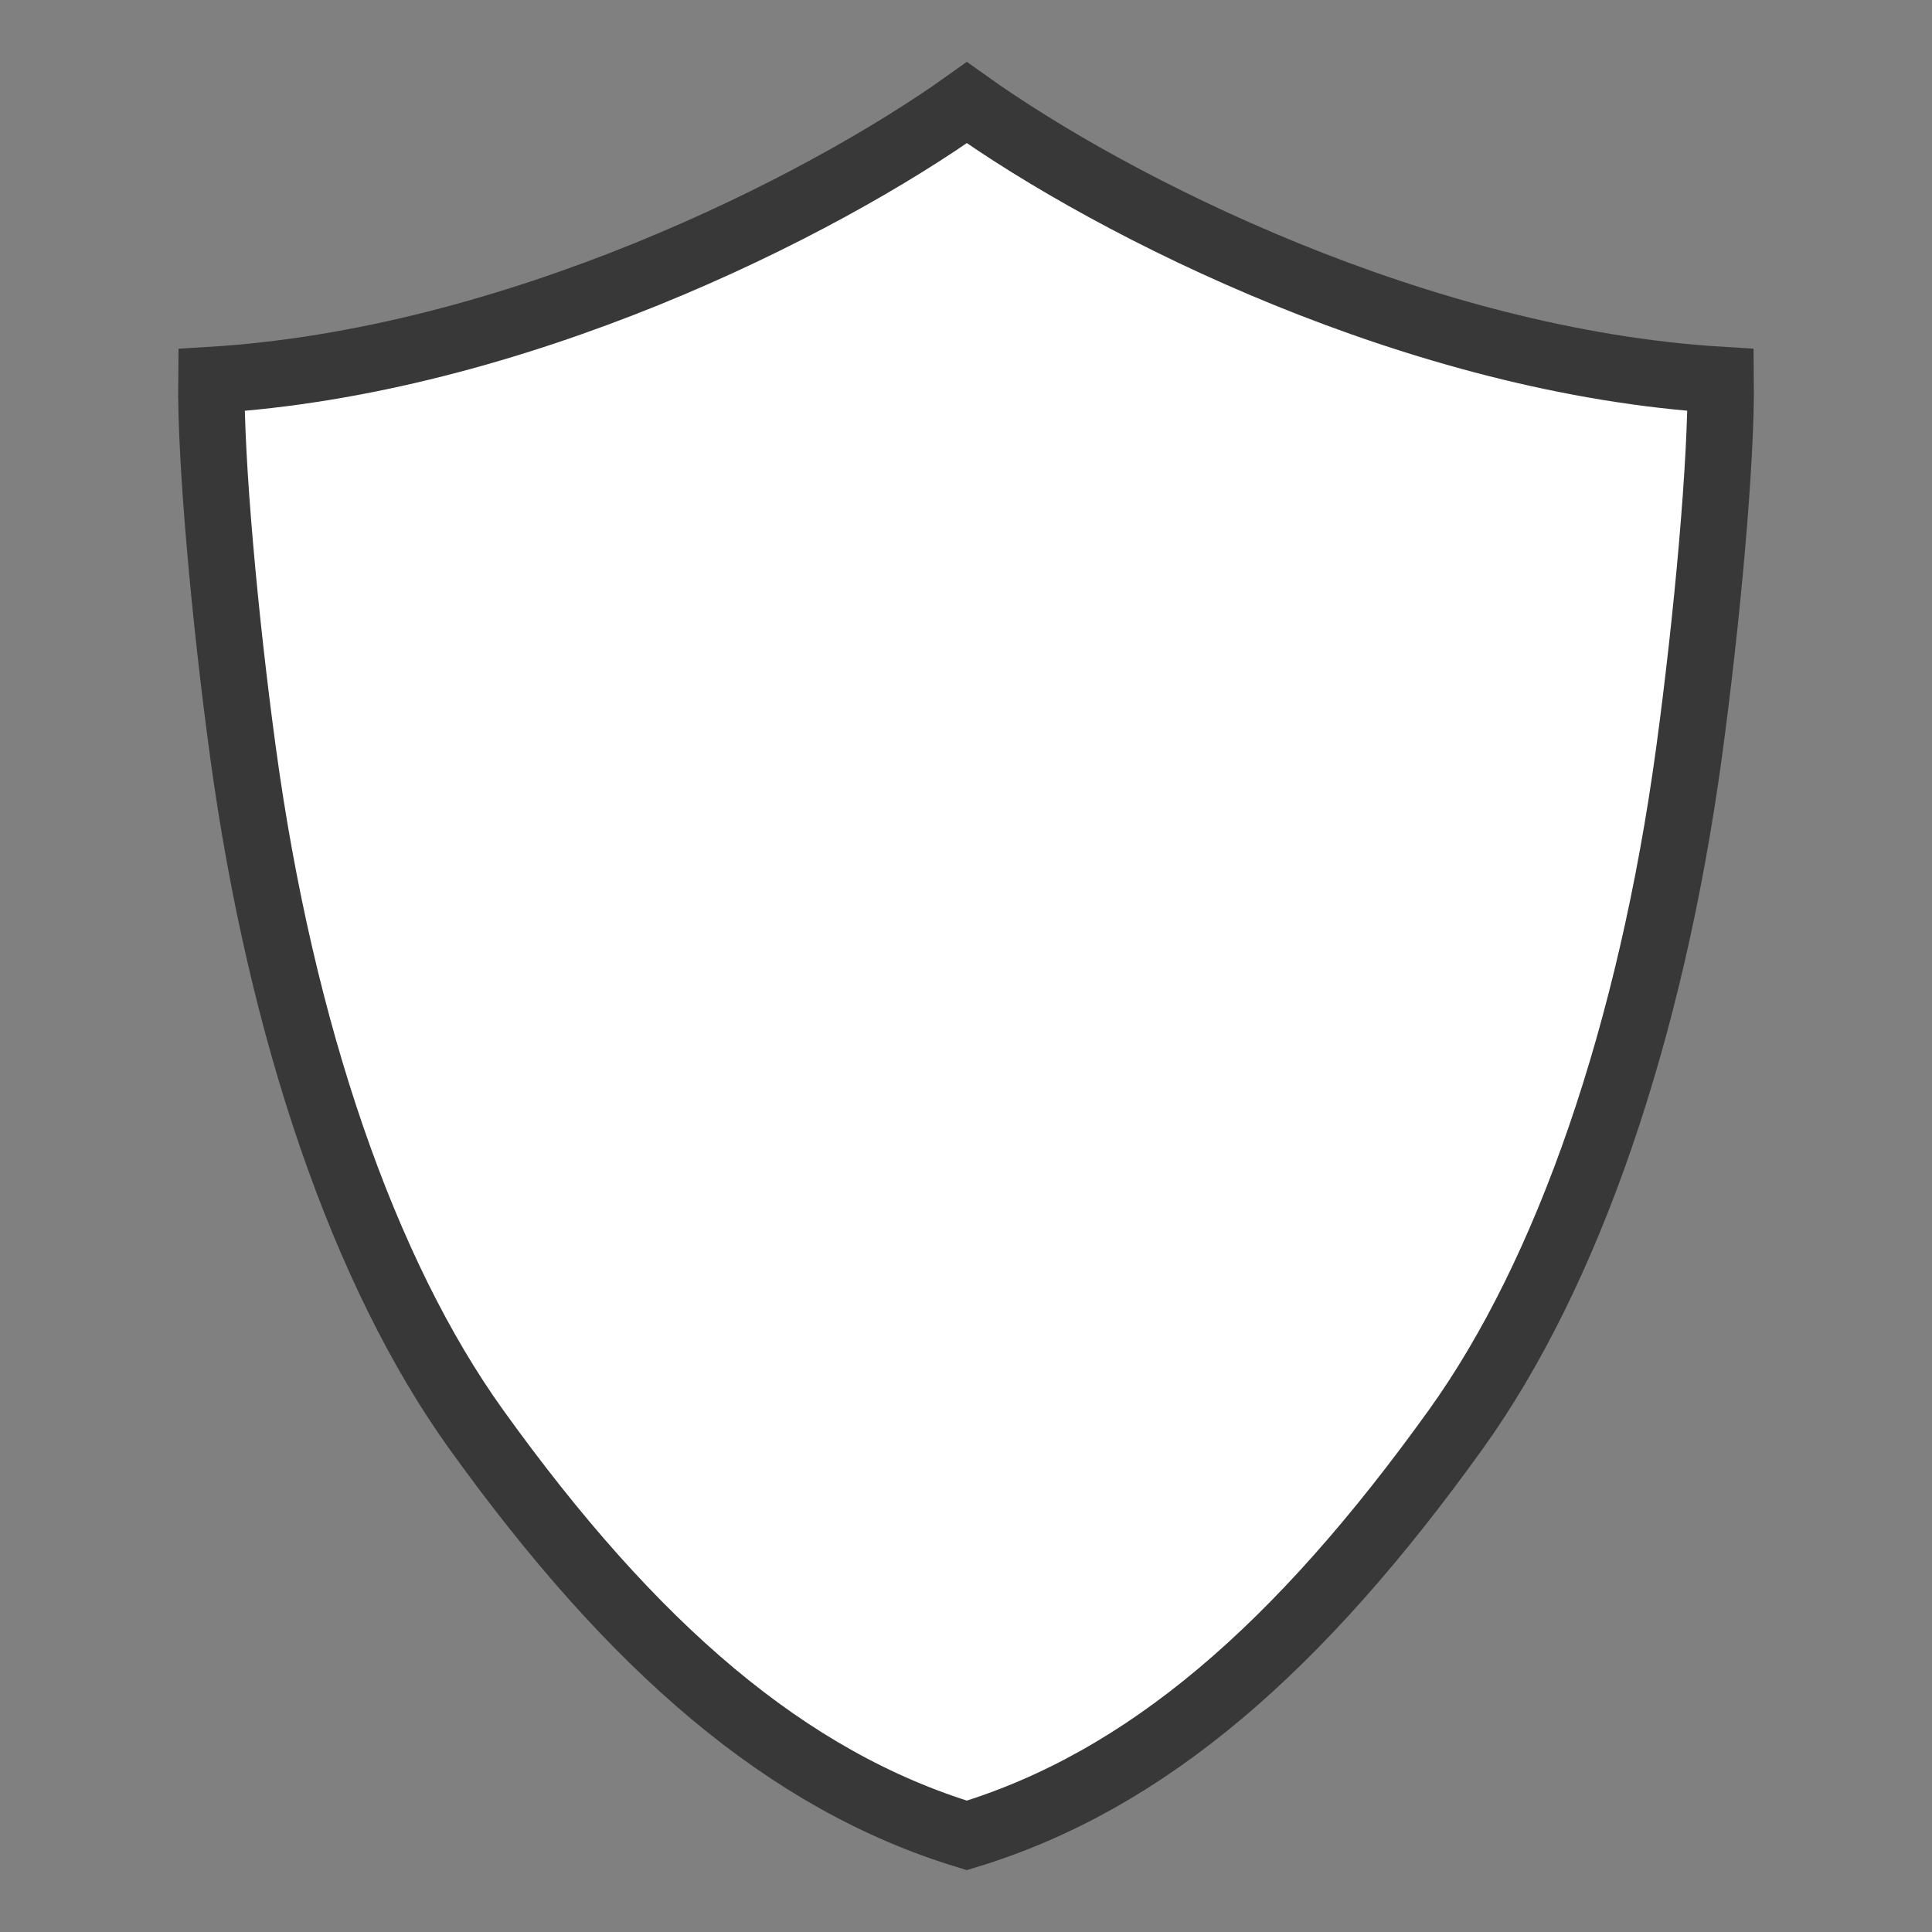 <?xml version="1.0" encoding="UTF-8"?>
<!DOCTYPE svg PUBLIC "-//W3C//DTD SVG 1.1//EN" "http://www.w3.org/Graphics/SVG/1.1/DTD/svg11.dtd">
<svg version="1.1" id="Layer_1" xmlns="http://www.w3.org/2000/svg" xmlns:xlink="http://www.w3.org/1999/xlink" x="0px" y="0px" width="32px" height="32px" viewBox="0 0 32 32" enable-background="new 0 0 32 32" xml:space="preserve">
  <rect x="0" y="0" width="32" height="32" fill="#808080" stroke="none"/>
  <g id="icon">
    <path d="M16.014,30.4c2.979,-0.905,5.506,-3.113,8.101,-6.728c1.857,-2.586,3.228,-6.567,3.861,-11.211c0.3,-2.205,0.539,-4.829,0.524,-6.168C23.512,5.991,18.476,3.457,16.014,1.7C13.552,3.457,8.488,5.991,3.501,6.294c-0.016,1.338,0.223,3.963,0.524,6.168c0.632,4.644,2.004,8.625,3.861,11.211C10.48,27.287,13.035,29.495,16.014,30.4z" fill="#FFFFFF" stroke="#383838" stroke-width="1.1" stroke-miterlimit="50"/>
  </g>
</svg>
